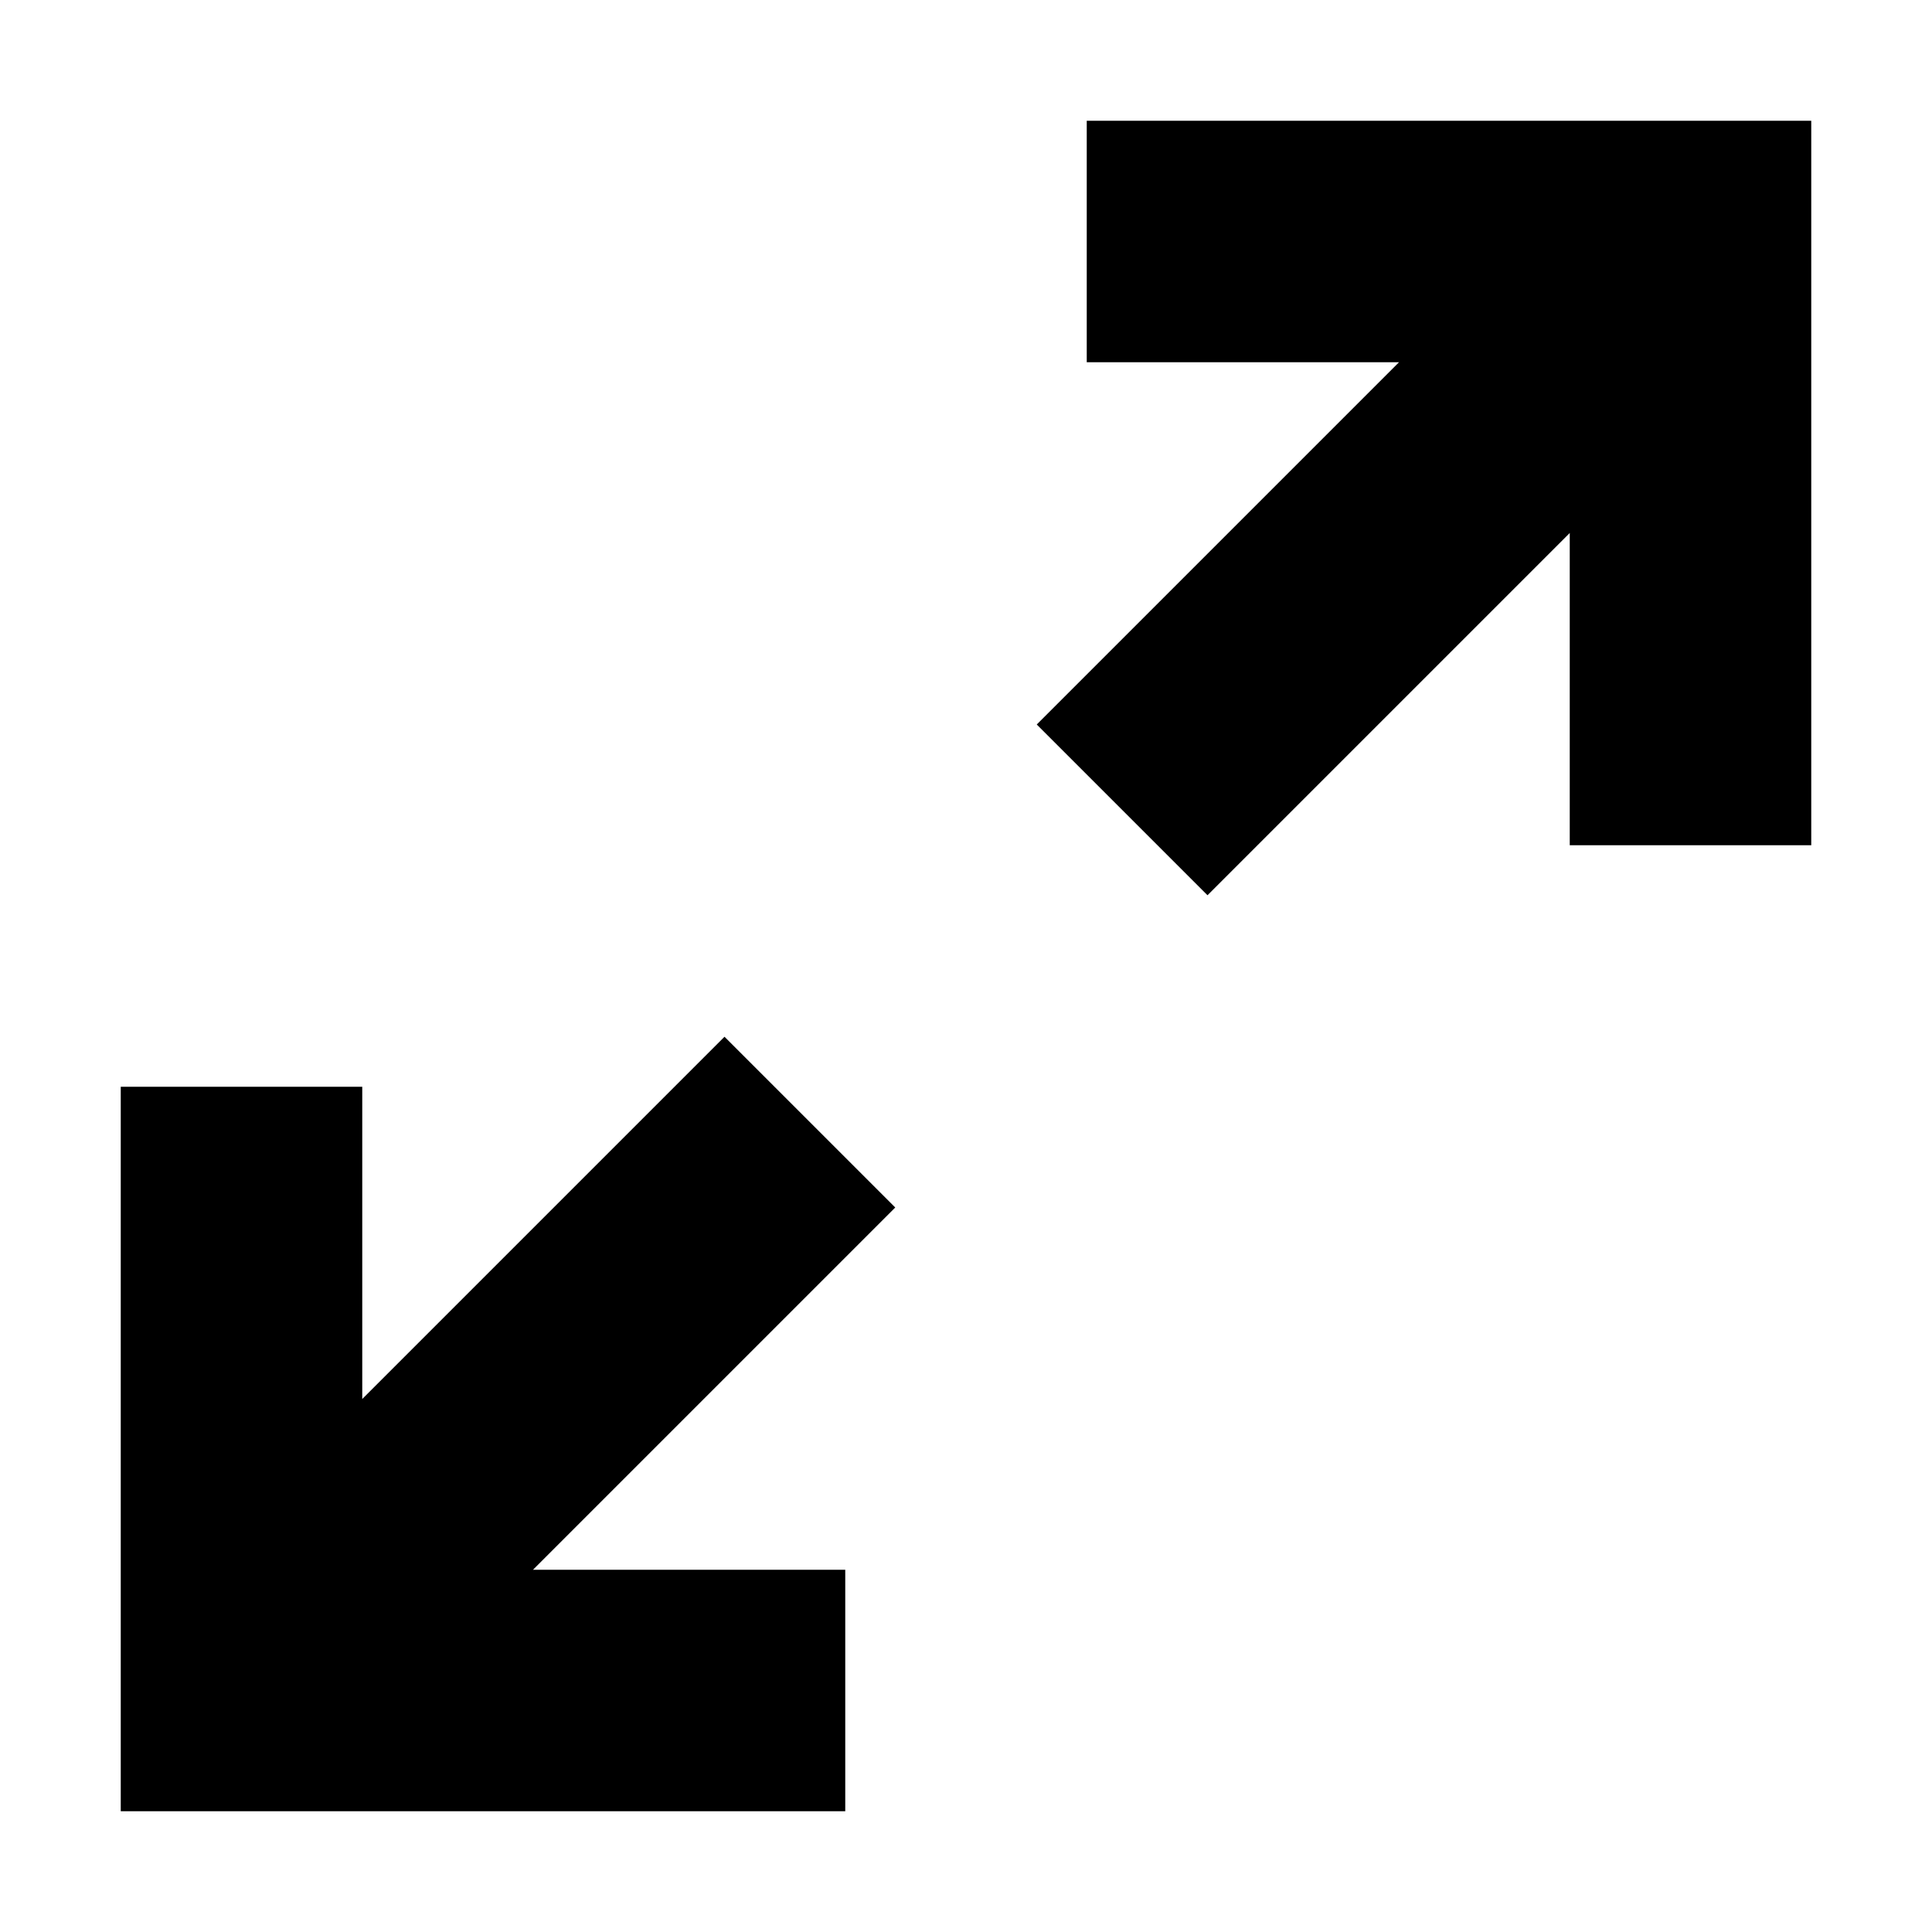 <svg xmlns="http://www.w3.org/2000/svg" width="16" height="16" fill="currentColor" viewBox="0 0 16 16">
  <path d="m11.586 3-3 3L10 7.414l3-3V7h2V1H9v2h2.586ZM4.414 13l3-3L6 8.586l-3 3V9H1v6h6v-2H4.414Z"/>
</svg>
